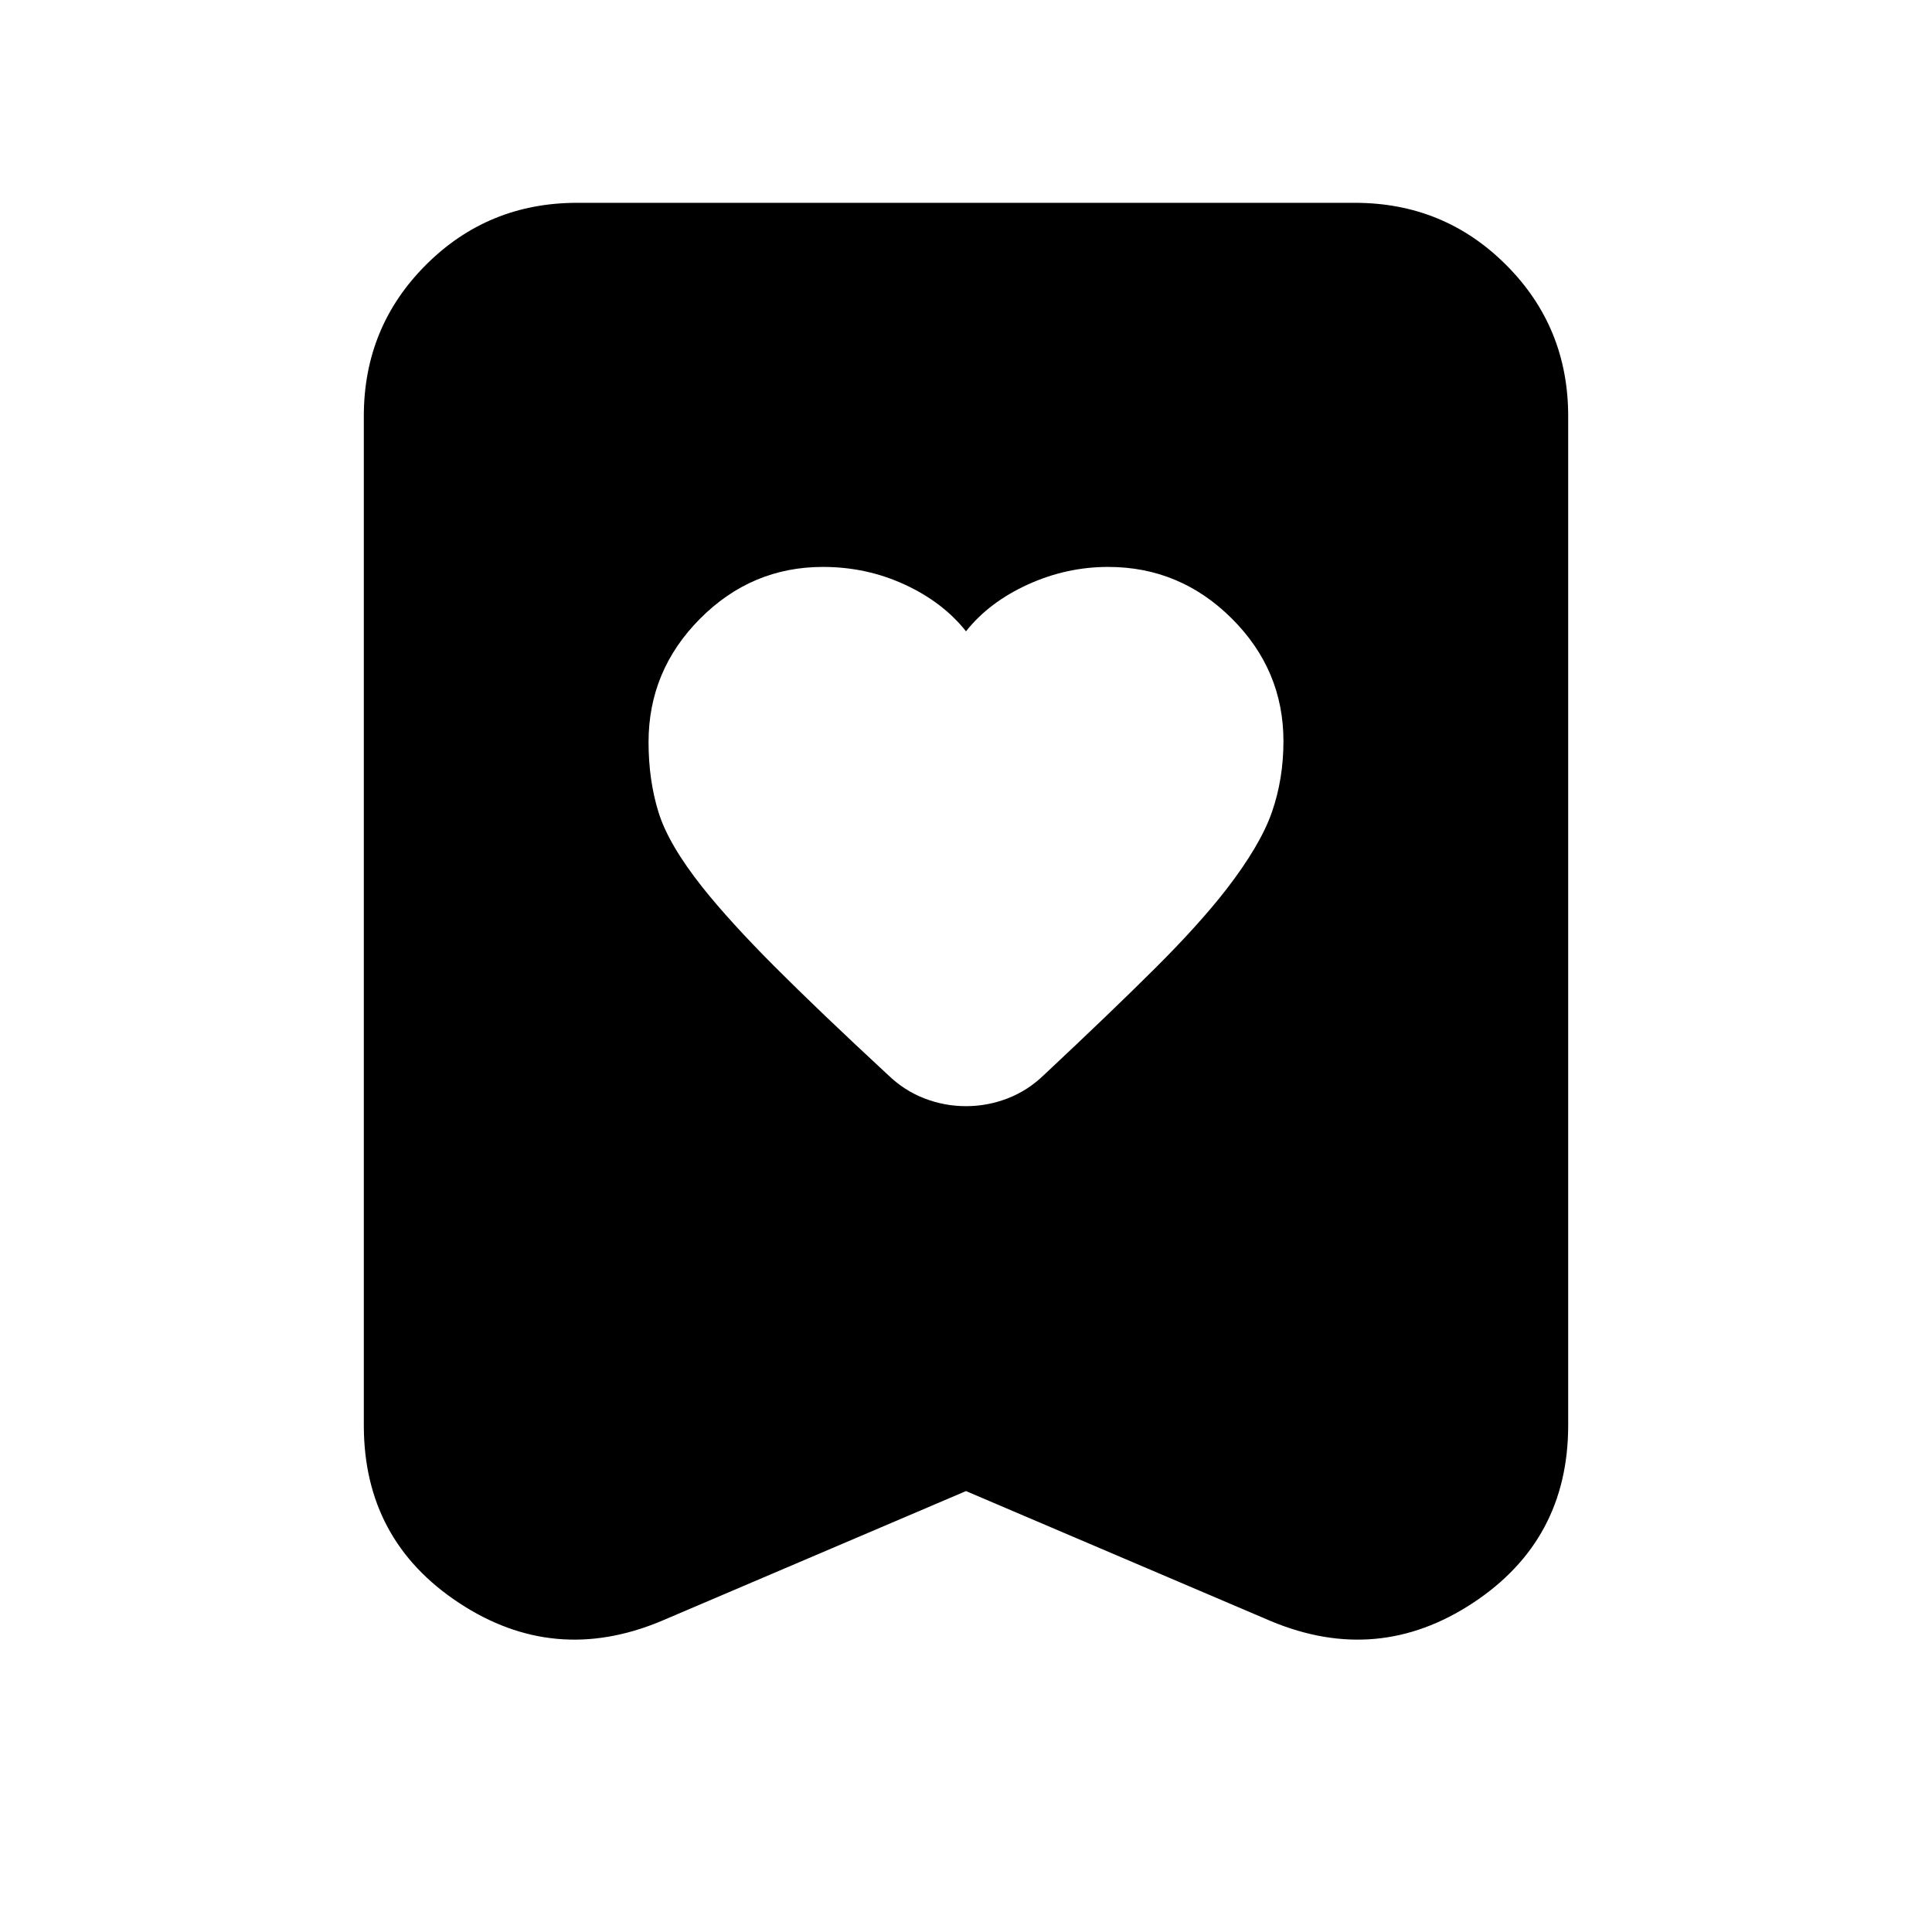 <svg xmlns="http://www.w3.org/2000/svg" height="24" viewBox="0 -960 960 960" width="24"><path d="M480-646.3q-11.43-14.44-30.43-23.22t-40.67-8.78q-35.44 0-61.04 25.72-25.6 25.73-25.6 61.35 0 18.8 4.94 34.8 4.93 16 21.93 37.43 13.44 16.87 35.58 39.08 22.14 22.2 56.68 54.18 7.99 7.7 17.97 11.54 9.99 3.85 20.64 3.85t20.64-3.85q9.98-3.84 17.97-11.54 33.36-31.23 55.31-53.09Q595.87-500.7 609.3-518q17-22 22.72-38.5 5.72-16.5 5.72-35.2 0-35.43-25.73-61.02-25.73-25.58-61.36-25.58-20.78 0-40 8.78T480-646.3Zm0 427.21-151.61 64.66q-53 22.08-100.3-9.09-47.31-31.18-47.31-88.22v-501.48q0-44.3 30.85-75.15 30.85-30.85 75.15-30.85h386.44q44.3 0 75.15 30.85 30.85 30.85 30.85 75.15v501.48q0 57.04-47.31 88.22-47.3 31.17-100.3 9.09L480-219.09Z"/></svg>